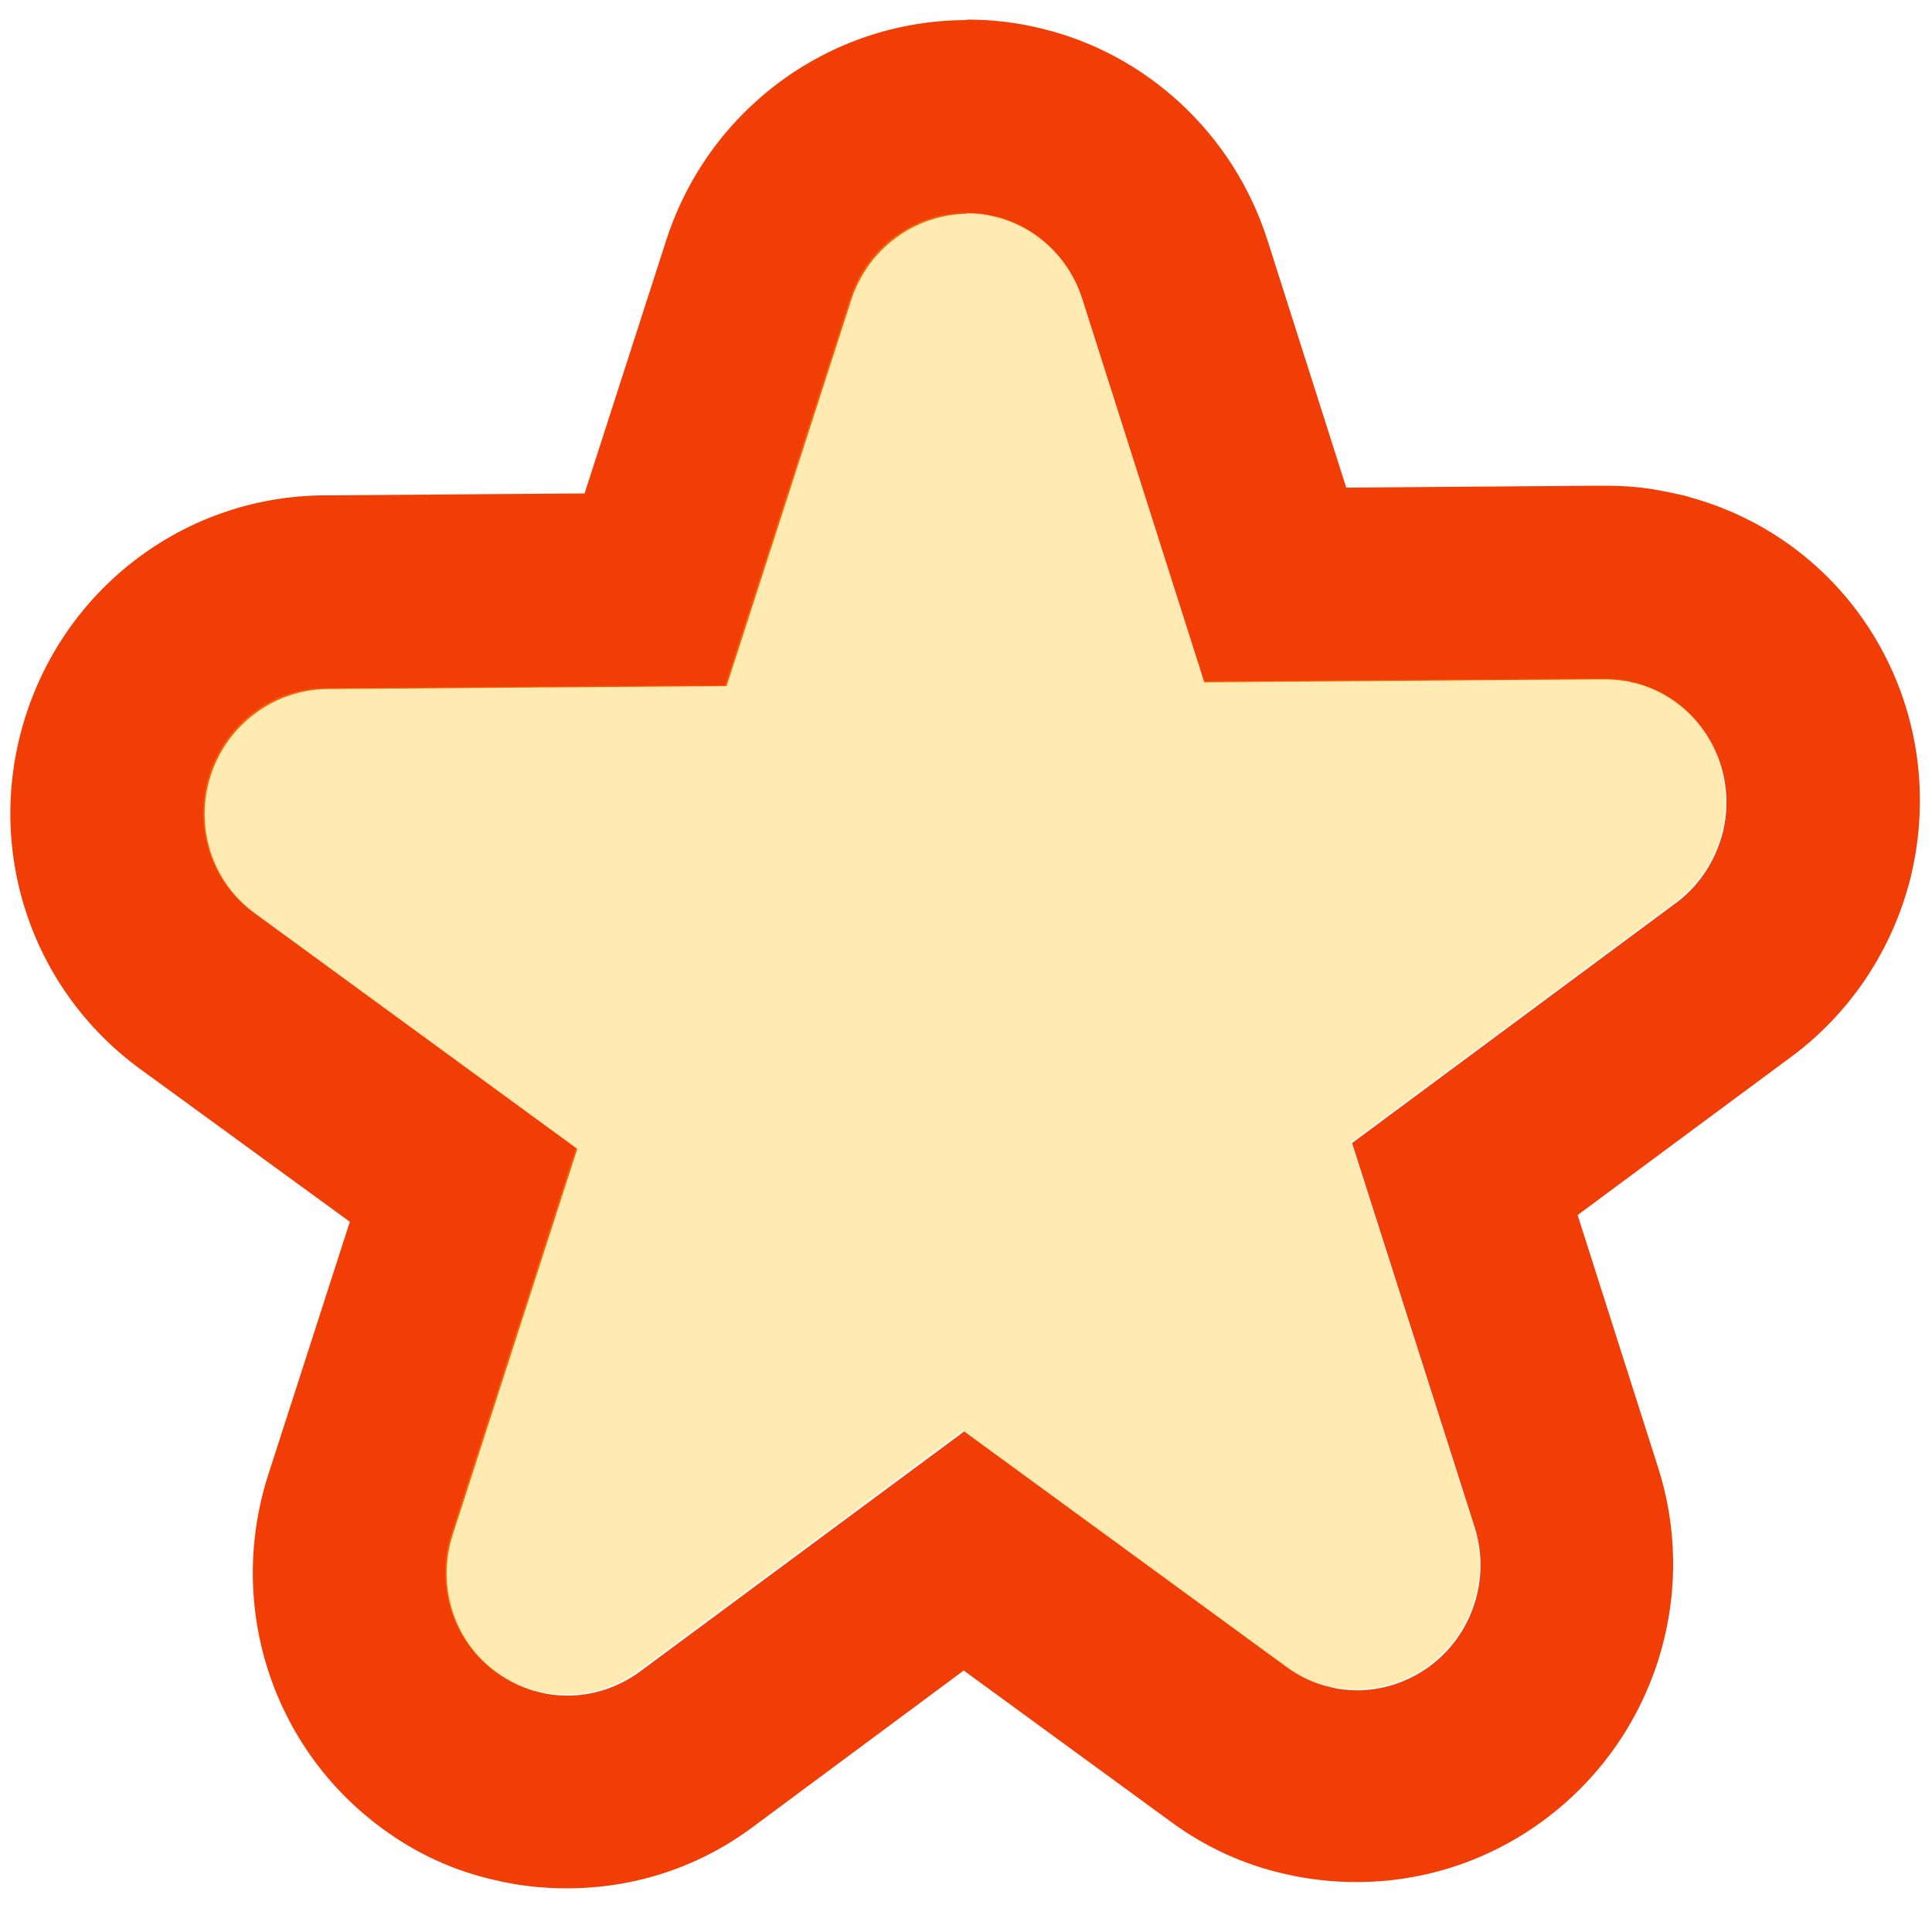 <svg width="40" height="40" viewBox="0 0 40 40" fill="none" xmlns="http://www.w3.org/2000/svg">
<path d="M20.003 4.416C20.203 4.416 20.403 4.436 20.593 4.486C21.433 4.686 22.123 5.316 22.403 6.176L24.933 14.126L33.153 14.066C33.153 14.066 33.203 14.066 33.233 14.066C33.353 14.066 33.483 14.076 33.613 14.096C33.673 14.096 33.743 14.116 33.813 14.136C33.843 14.136 33.873 14.146 33.903 14.156C35.203 14.516 35.993 15.866 35.673 17.216C35.513 17.856 35.143 18.386 34.643 18.736L27.993 23.666L30.533 31.626C30.863 32.676 30.493 33.836 29.603 34.496C29.153 34.826 28.623 34.996 28.103 34.996C27.913 34.996 27.713 34.976 27.533 34.926C27.223 34.856 26.913 34.716 26.643 34.516L19.963 29.636L13.253 34.606C12.803 34.936 12.273 35.106 11.753 35.106C11.563 35.106 11.363 35.086 11.173 35.036C10.863 34.966 10.563 34.826 10.283 34.626C9.393 33.986 9.033 32.826 9.373 31.776L11.953 23.786L5.273 18.906C4.383 18.256 4.023 17.106 4.363 16.056C4.703 14.996 5.683 14.276 6.773 14.266L15.043 14.206L17.623 6.216C17.963 5.156 18.933 4.436 20.033 4.426M20.003 0.416C20.003 0.416 19.983 0.416 19.973 0.416C17.153 0.436 14.663 2.276 13.793 4.976L12.103 10.216L6.723 10.256C3.893 10.266 1.403 12.106 0.533 14.816C-0.337 17.526 0.613 20.456 2.893 22.126L7.243 25.296L5.553 30.536C4.683 33.246 5.633 36.186 7.913 37.856C8.603 38.366 9.393 38.736 10.253 38.926C10.703 39.036 11.213 39.096 11.733 39.096C13.143 39.096 14.483 38.656 15.613 37.806L19.953 34.586L24.253 37.726C24.963 38.246 25.753 38.606 26.593 38.796C27.063 38.906 27.573 38.966 28.083 38.966C29.483 38.966 30.823 38.526 31.963 37.686C34.233 36.006 35.183 33.076 34.333 30.396L32.663 25.156L36.983 21.956C38.273 21.036 39.183 19.686 39.563 18.146C40.393 14.676 38.383 11.236 34.993 10.296C34.903 10.266 34.813 10.246 34.713 10.226C34.543 10.186 34.363 10.156 34.203 10.126C33.883 10.076 33.553 10.056 33.243 10.056C33.193 10.056 33.143 10.056 33.093 10.056L27.873 10.096L26.233 4.946C25.533 2.776 23.743 1.106 21.543 0.586C21.053 0.466 20.553 0.406 20.043 0.406H20.023L20.003 0.416Z" fill="#F13E06"/>
<path d="M20.593 4.476C20.402 4.426 20.203 4.406 20.003 4.406C18.902 4.406 17.933 5.136 17.593 6.196L15.012 14.186L6.742 14.246C5.642 14.246 4.672 14.976 4.332 16.036C3.992 17.086 4.352 18.246 5.242 18.886L11.922 23.766L9.342 31.756C9.002 32.816 9.363 33.966 10.252 34.606C10.523 34.806 10.832 34.946 11.142 35.016C11.842 35.186 12.613 35.036 13.223 34.586L19.932 29.616L26.613 34.496C26.883 34.696 27.192 34.836 27.503 34.906C28.203 35.076 28.962 34.926 29.582 34.476C30.473 33.816 30.842 32.656 30.512 31.606L27.973 23.646L34.623 18.716C35.123 18.366 35.502 17.836 35.652 17.196C35.972 15.846 35.192 14.496 33.882 14.136C33.852 14.136 33.822 14.126 33.792 14.116C33.722 14.096 33.663 14.086 33.593 14.076C33.443 14.056 33.292 14.046 33.142 14.046L24.922 14.106L22.392 6.156C22.112 5.296 21.422 4.666 20.582 4.466L20.593 4.476Z" fill="url(#paint0_radial_437_9396)" fill-opacity="0.3"/>
<defs>
<radialGradient id="paint0_radial_437_9396" cx="0" cy="0" r="1" gradientUnits="userSpaceOnUse" gradientTransform="translate(15.312 -5.094) scale(0.5)">
<stop offset="0.16" stop-color="#FFE426"/>
<stop offset="0.42" stop-color="#FFD000"/>
<stop offset="0.76" stop-color="#FFBE00"/>
</radialGradient>
</defs>
</svg>
